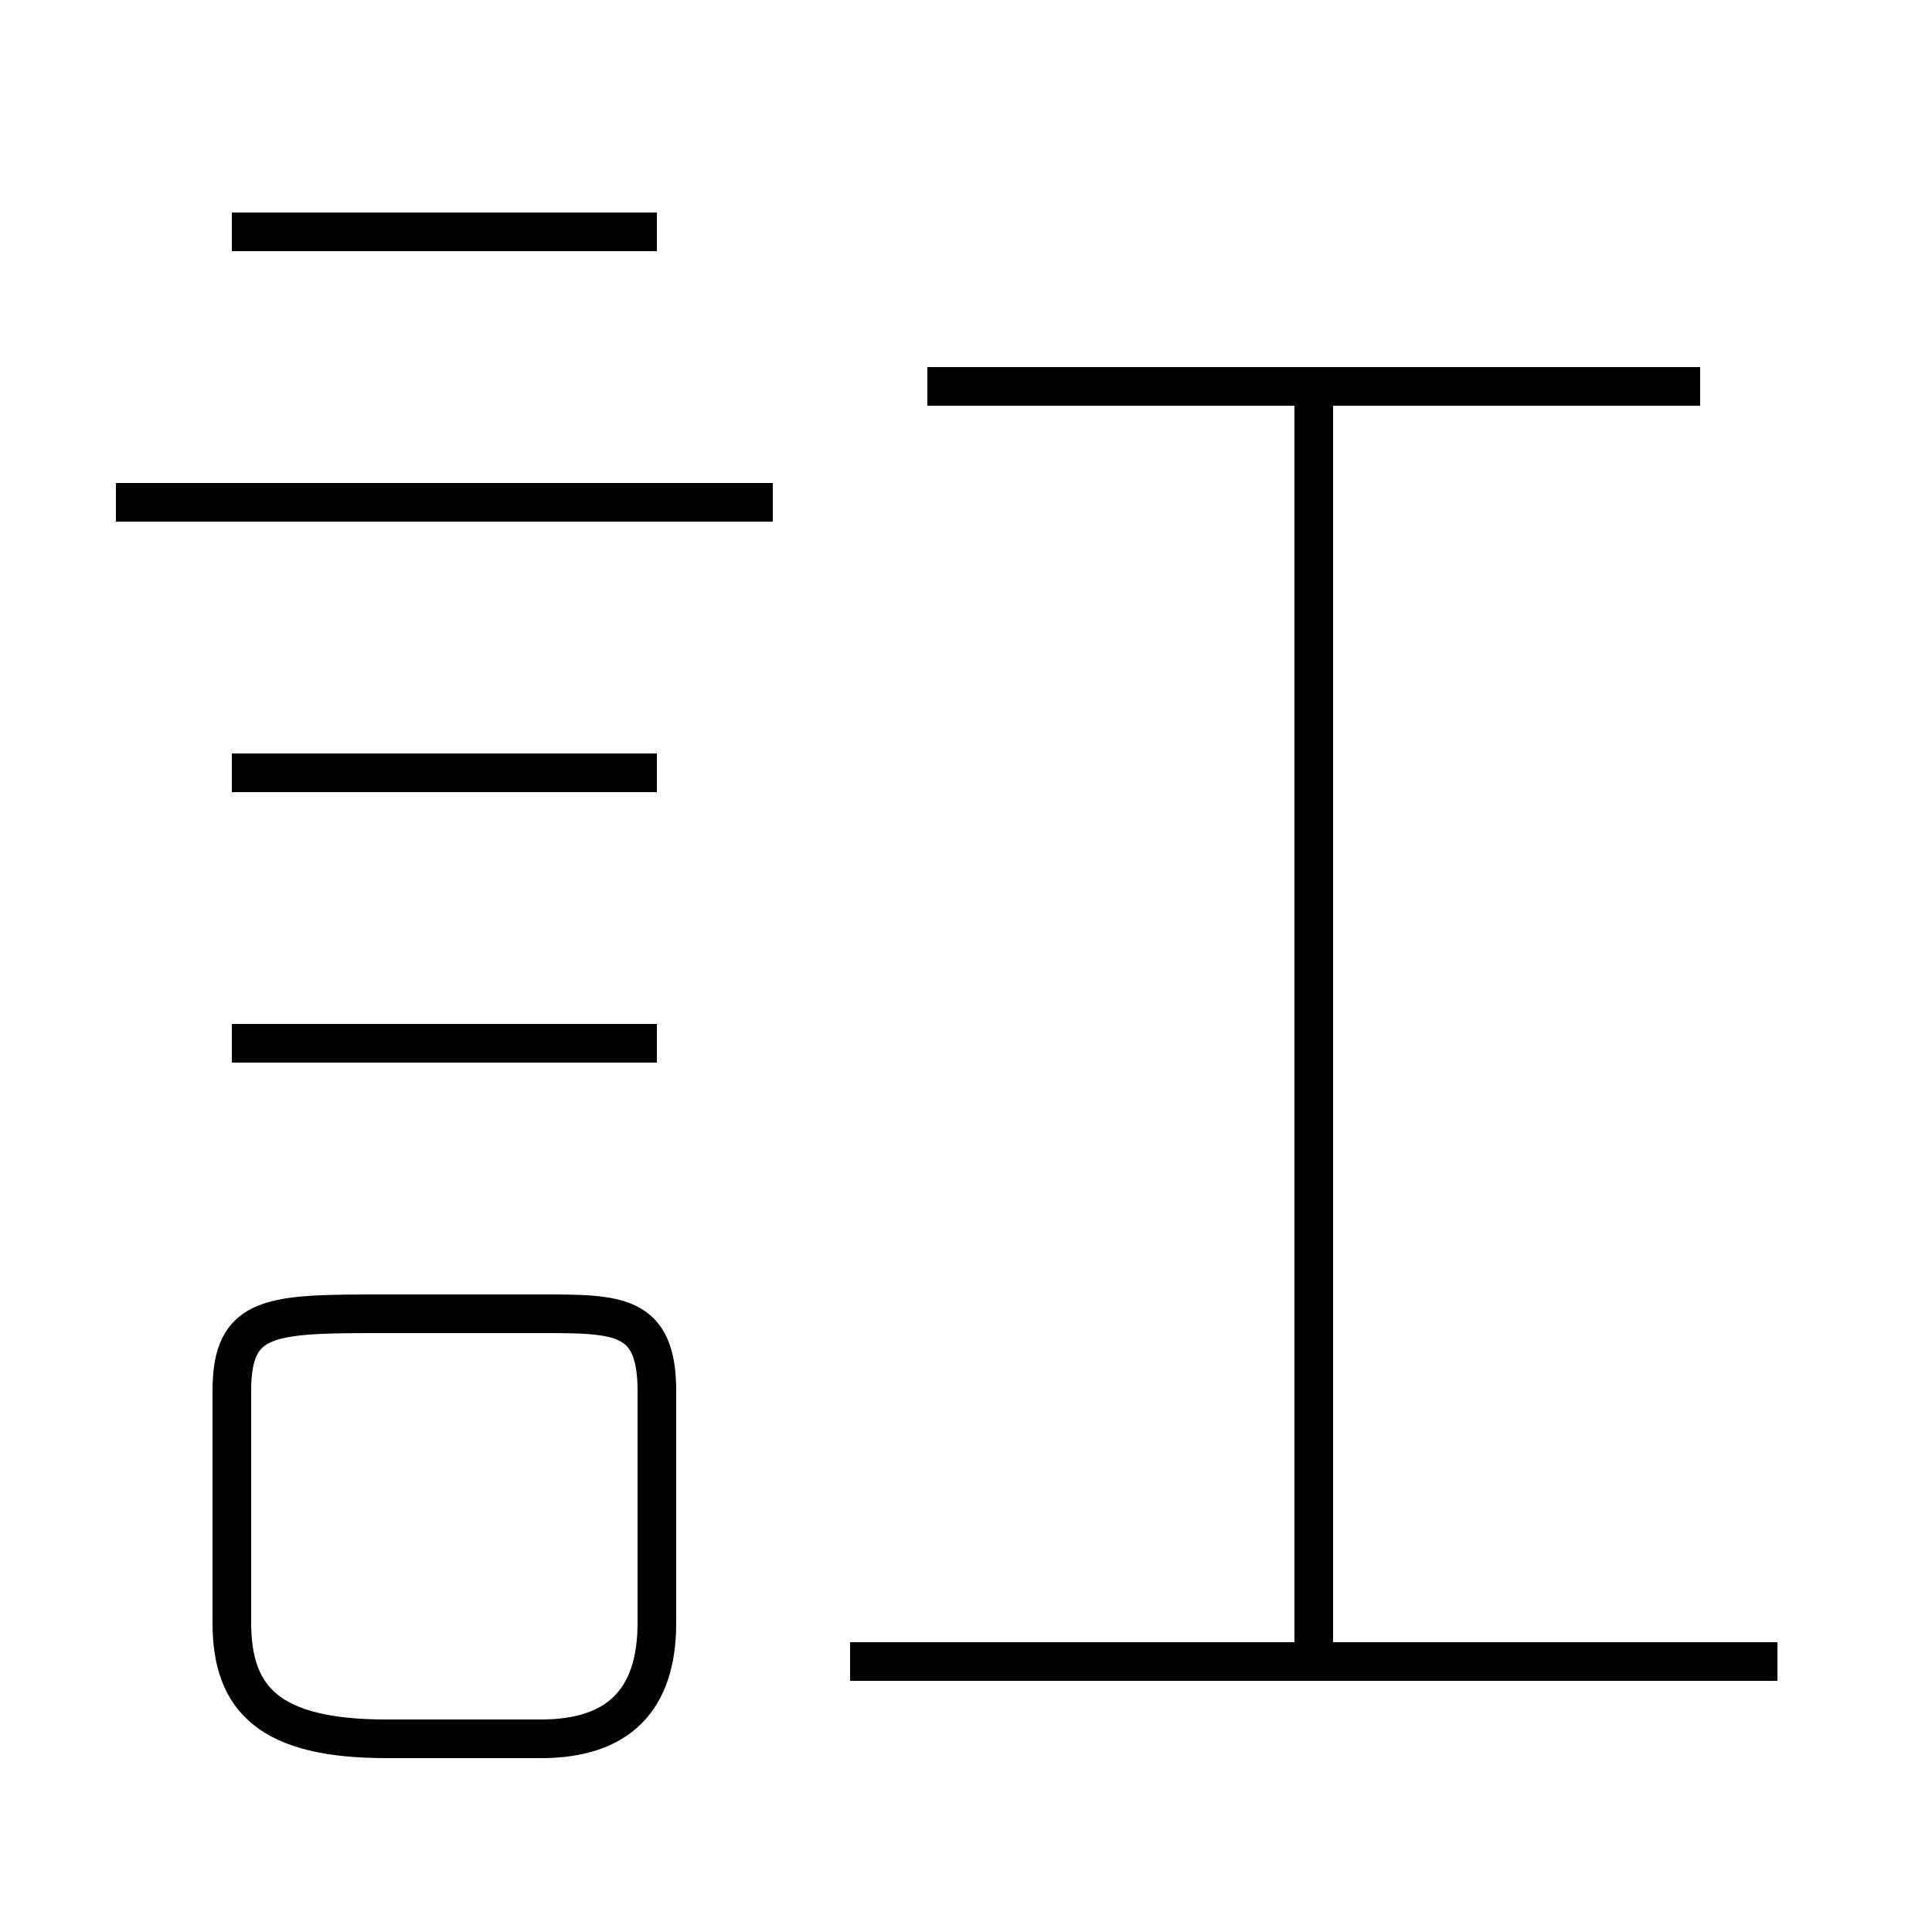 <?xml version='1.0' encoding='utf8'?>
<svg viewBox="0.0 -6.0 50.0 50.0" version="1.1" xmlns="http://www.w3.org/2000/svg">
<rect x="0.0" y="-6.0" width="50.0" height="50.0" fill="#808080" stroke="none"/>
<rect x="-1000" y="-1000" width="2000" height="2000" stroke="white" fill="white"/>
<g style="fill:white;stroke:#000000;  stroke-width:1">
<path d="M 17 -2 L 17 -8 C 17 -10 16 -10 14 -10 L 10 -10 C 7 -10 6 -10 6 -8 L 6 -2 C 6 0 7 1 10 1 L 14 1 C 16 1 17 0 17 -2 Z M 17 -17 L 6 -17 M 46 -1 L 22 -1 M 17 -24 L 6 -24 M 20 -31 L 3 -31 M 17 -38 L 6 -38 M 34 -1 L 34 -34 M 44 -34 L 24 -34" transform="translate(0.0 38.0)" />
</g>
</svg>